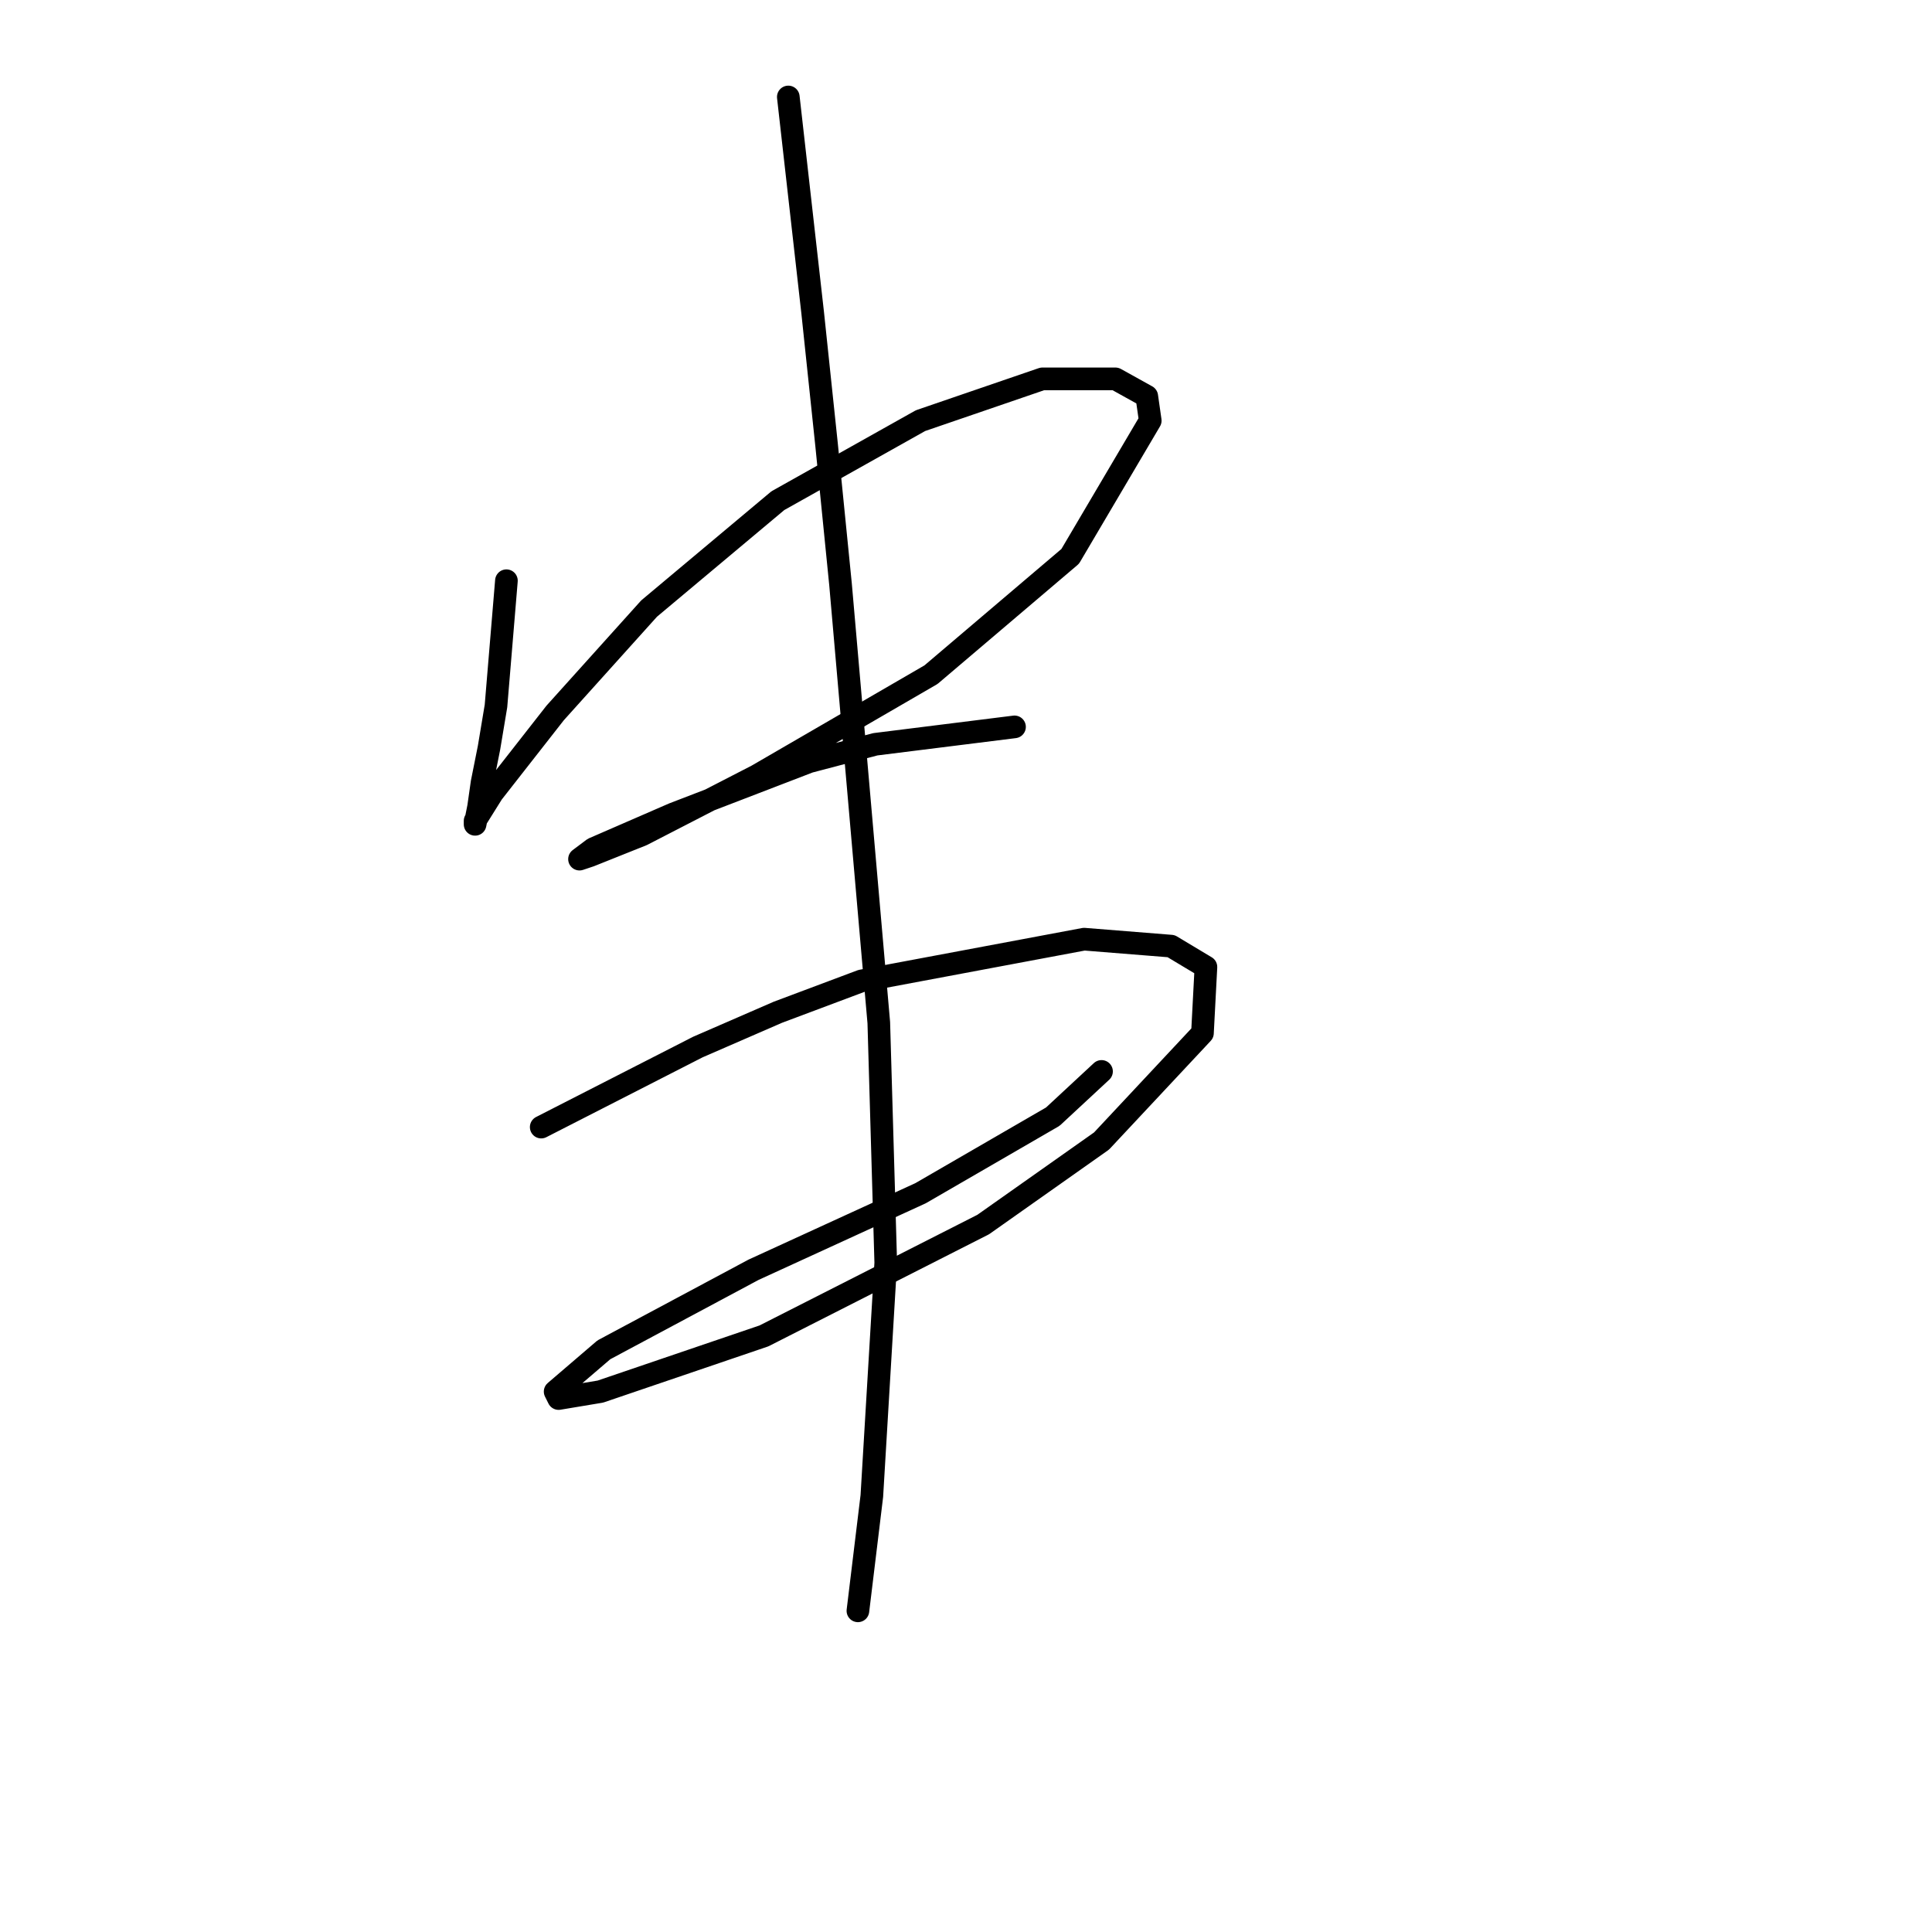<?xml version="1.0" standalone="no"?>
    <svg width="256" height="256" xmlns="http://www.w3.org/2000/svg" version="1.1">
    <polyline stroke="black" stroke-width="3" stroke-linecap="round" fill="transparent" stroke-linejoin="round" points="67.103 76.948 65.72 93.549 64.797 99.082 63.875 103.694 63.414 106.922 62.953 109.227 62.953 108.766 65.258 105.077 73.559 94.471 86.01 80.637 103.072 66.341 121.978 55.735 138.118 50.202 147.802 50.202 151.952 52.507 152.414 55.735 141.807 73.72 123.362 89.398 100.305 102.771 85.087 110.611 78.17 113.377 76.787 113.839 78.631 112.455 89.238 107.844 107.222 100.927 115.984 98.621 134.429 96.315 134.429 96.315 " />
        <polyline stroke="black" stroke-width="3" stroke-linecap="round" fill="transparent" stroke-linejoin="round" points="71.714 149.346 92.466 138.74 103.072 134.129 114.139 129.978 143.652 124.445 155.18 125.367 159.792 128.134 159.331 136.896 145.958 151.191 130.279 162.258 101.227 177.015 79.554 184.393 74.02 185.315 73.559 184.393 80.015 178.859 99.844 168.253 121.978 158.108 139.502 147.963 145.958 141.968 145.958 141.968 " />
        <polyline stroke="black" stroke-width="3" stroke-linecap="round" fill="transparent" stroke-linejoin="round" points="104.455 12.849 107.683 41.44 109.528 58.963 111.372 77.409 116.445 135.512 117.367 167.331 115.523 198.227 113.678 213.444 113.678 213.444 " />
        </svg>
